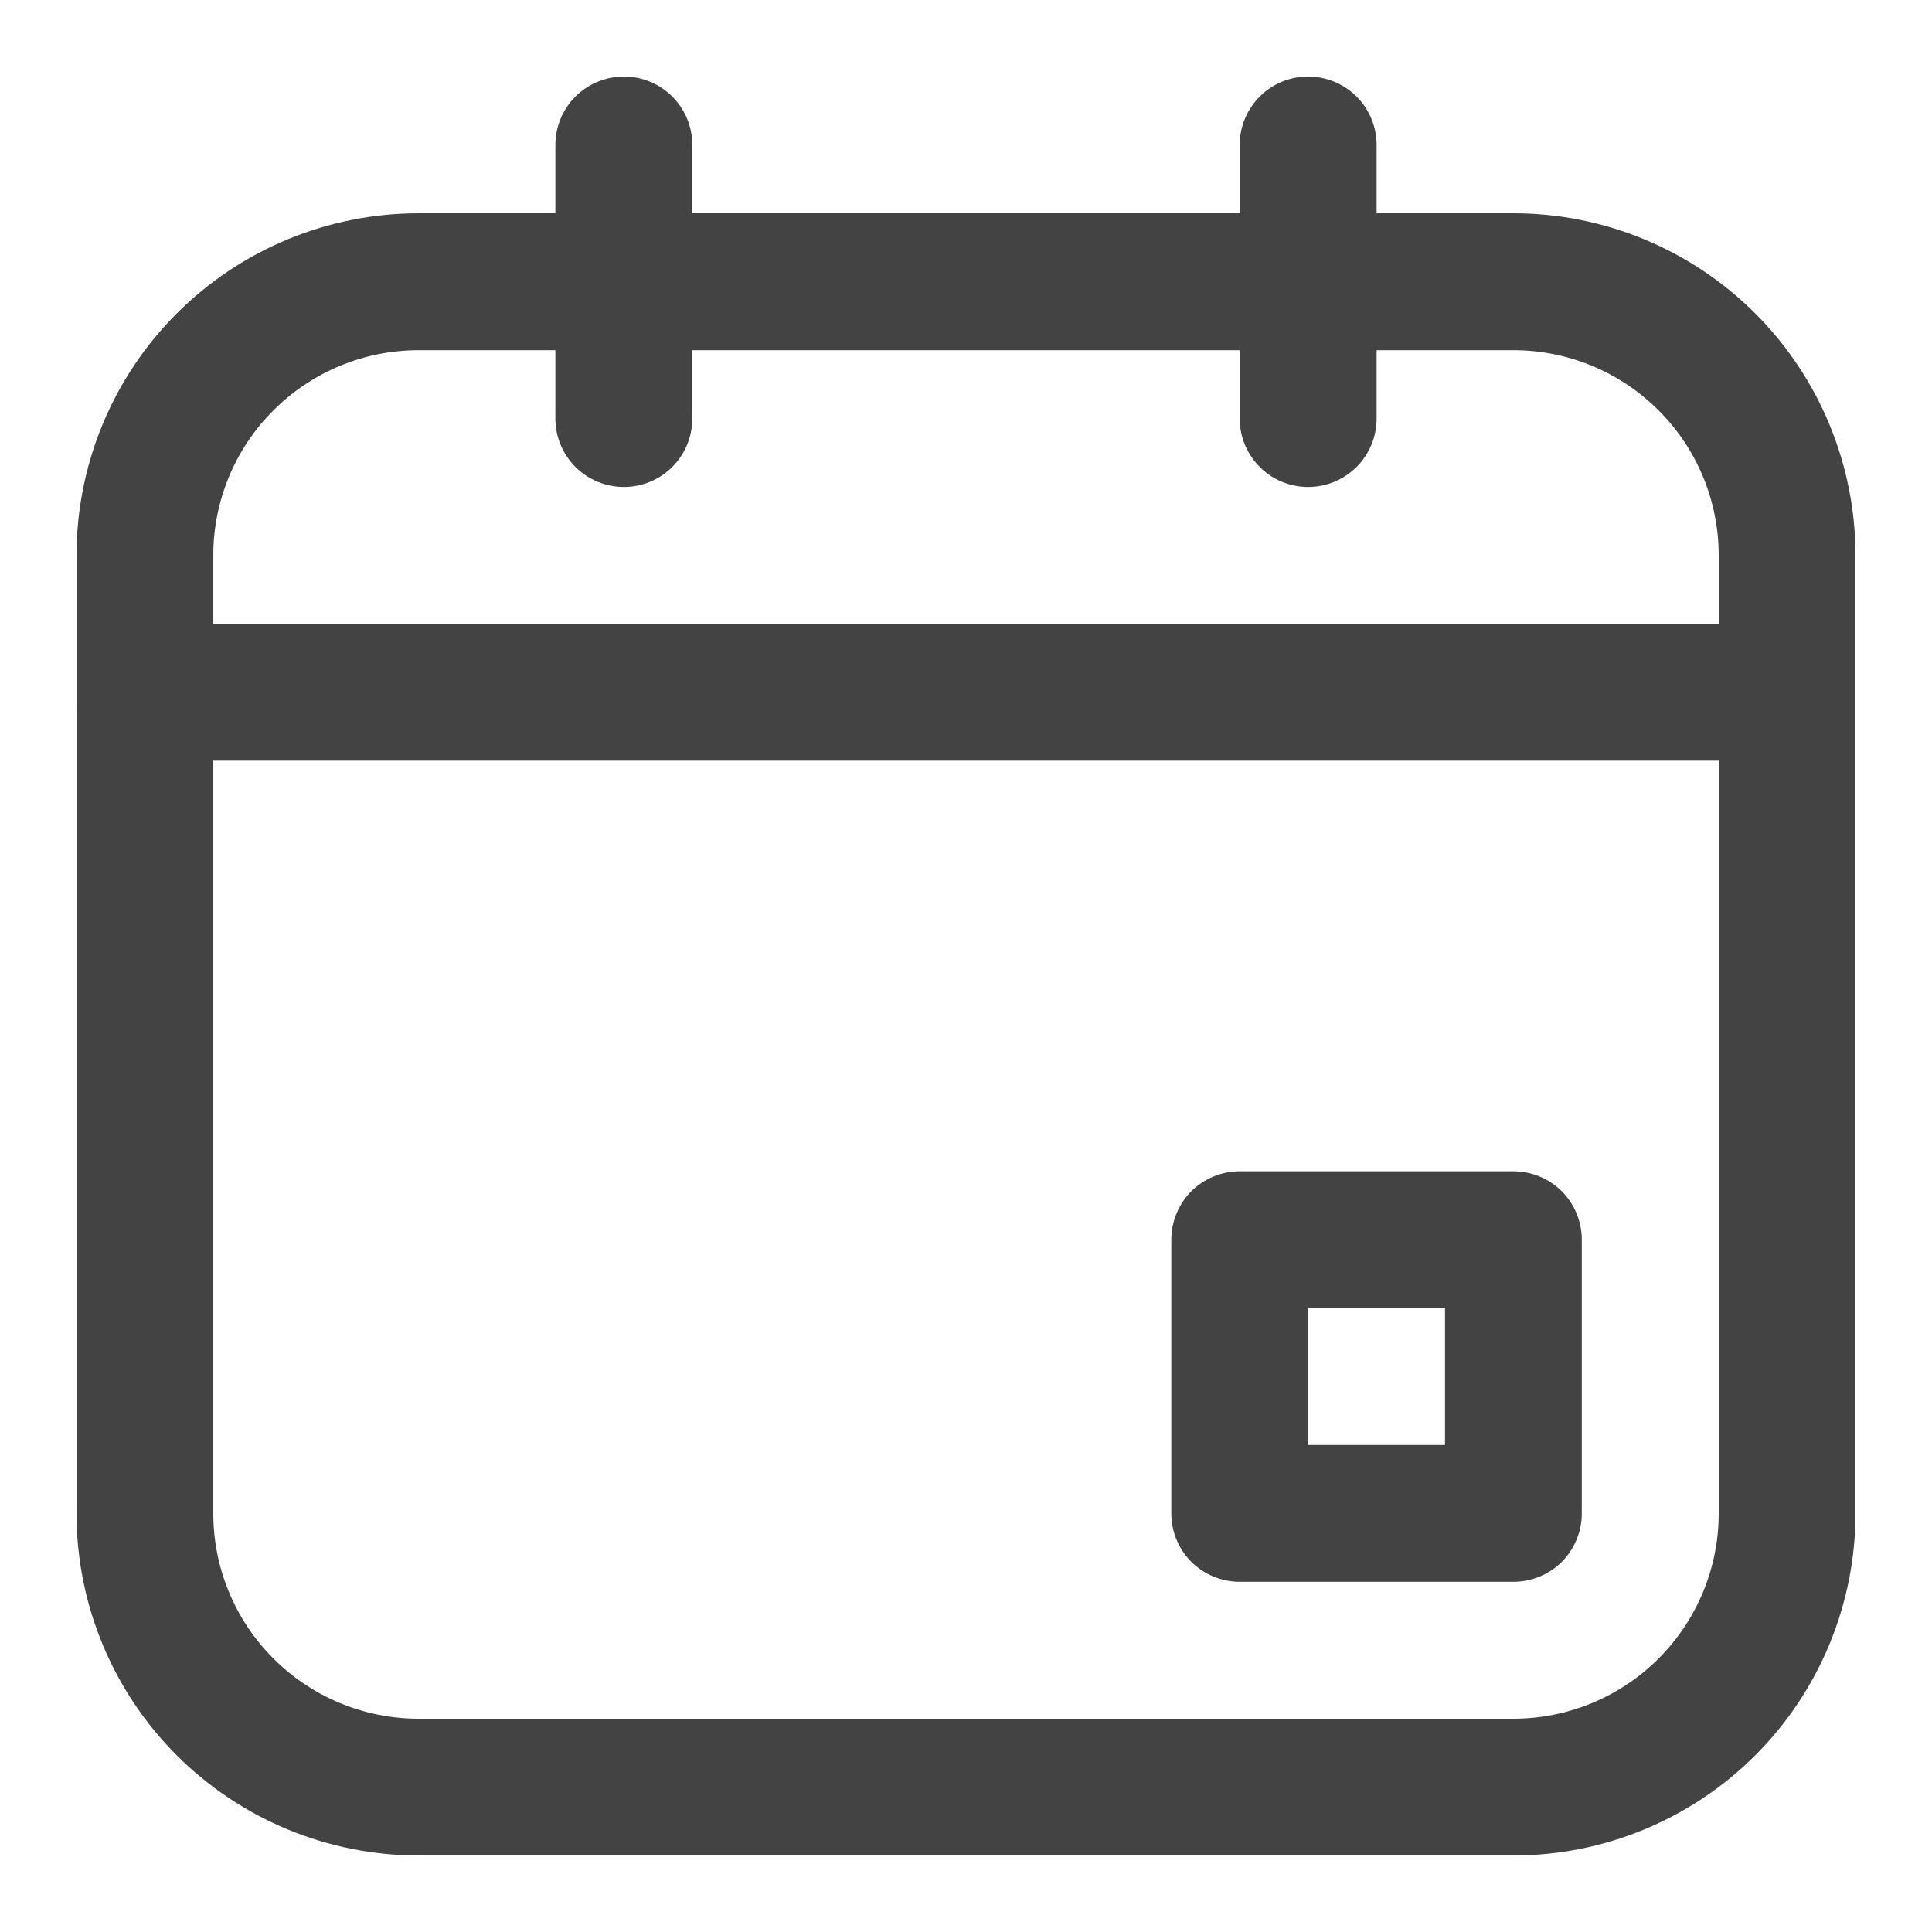 <svg width="15" height="15" viewBox="0 0 15 15" fill="none" xmlns="http://www.w3.org/2000/svg">
<path d="M11.75 14.406H3.25C2.546 14.406 1.87 14.126 1.372 13.628C0.874 13.13 0.594 12.454 0.594 11.75V4.312C0.594 3.608 0.874 2.932 1.372 2.434C1.87 1.936 2.546 1.656 3.25 1.656H11.75C12.454 1.656 13.13 1.936 13.628 2.434C14.126 2.932 14.406 3.608 14.406 4.312V11.75C14.406 12.454 14.126 13.13 13.628 13.628C13.13 14.126 12.454 14.406 11.75 14.406ZM3.25 2.719C2.827 2.719 2.422 2.887 2.123 3.186C1.824 3.484 1.656 3.89 1.656 4.312V11.75C1.656 12.173 1.824 12.578 2.123 12.877C2.422 13.176 2.827 13.344 3.25 13.344H11.75C12.173 13.344 12.578 13.176 12.877 12.877C13.176 12.578 13.344 12.173 13.344 11.75V4.312C13.344 3.89 13.176 3.484 12.877 3.186C12.578 2.887 12.173 2.719 11.75 2.719H3.25Z" fill="#434343"/>
<path d="M11.75 12.281H9.625C9.484 12.281 9.349 12.225 9.249 12.126C9.15 12.026 9.094 11.891 9.094 11.75V9.625C9.094 9.484 9.15 9.349 9.249 9.249C9.349 9.15 9.484 9.094 9.625 9.094H11.75C11.891 9.094 12.026 9.15 12.126 9.249C12.225 9.349 12.281 9.484 12.281 9.625V11.75C12.281 11.891 12.225 12.026 12.126 12.126C12.026 12.225 11.891 12.281 11.75 12.281ZM10.156 11.219H11.219V10.156H10.156V11.219Z" fill="#434343"/>
<path d="M13.875 5.906H1.125C0.984 5.906 0.849 5.85 0.749 5.751C0.65 5.651 0.594 5.516 0.594 5.375C0.594 5.234 0.65 5.099 0.749 4.999C0.849 4.9 0.984 4.844 1.125 4.844H13.875C14.016 4.844 14.151 4.9 14.251 4.999C14.35 5.099 14.406 5.234 14.406 5.375C14.406 5.516 14.35 5.651 14.251 5.751C14.151 5.85 14.016 5.906 13.875 5.906Z" fill="#434343"/>
<path d="M4.844 3.781C4.703 3.781 4.568 3.725 4.468 3.626C4.368 3.526 4.312 3.391 4.312 3.25V1.125C4.312 0.984 4.368 0.849 4.468 0.749C4.568 0.65 4.703 0.594 4.844 0.594C4.985 0.594 5.12 0.65 5.219 0.749C5.319 0.849 5.375 0.984 5.375 1.125V3.25C5.375 3.391 5.319 3.526 5.219 3.626C5.12 3.725 4.985 3.781 4.844 3.781Z" fill="#434343"/>
<path d="M10.156 3.781C10.015 3.781 9.88 3.725 9.781 3.626C9.681 3.526 9.625 3.391 9.625 3.25V1.125C9.625 0.984 9.681 0.849 9.781 0.749C9.88 0.65 10.015 0.594 10.156 0.594C10.297 0.594 10.432 0.65 10.532 0.749C10.632 0.849 10.688 0.984 10.688 1.125V3.25C10.688 3.391 10.632 3.526 10.532 3.626C10.432 3.725 10.297 3.781 10.156 3.781Z" fill="#434343"/>
</svg>
